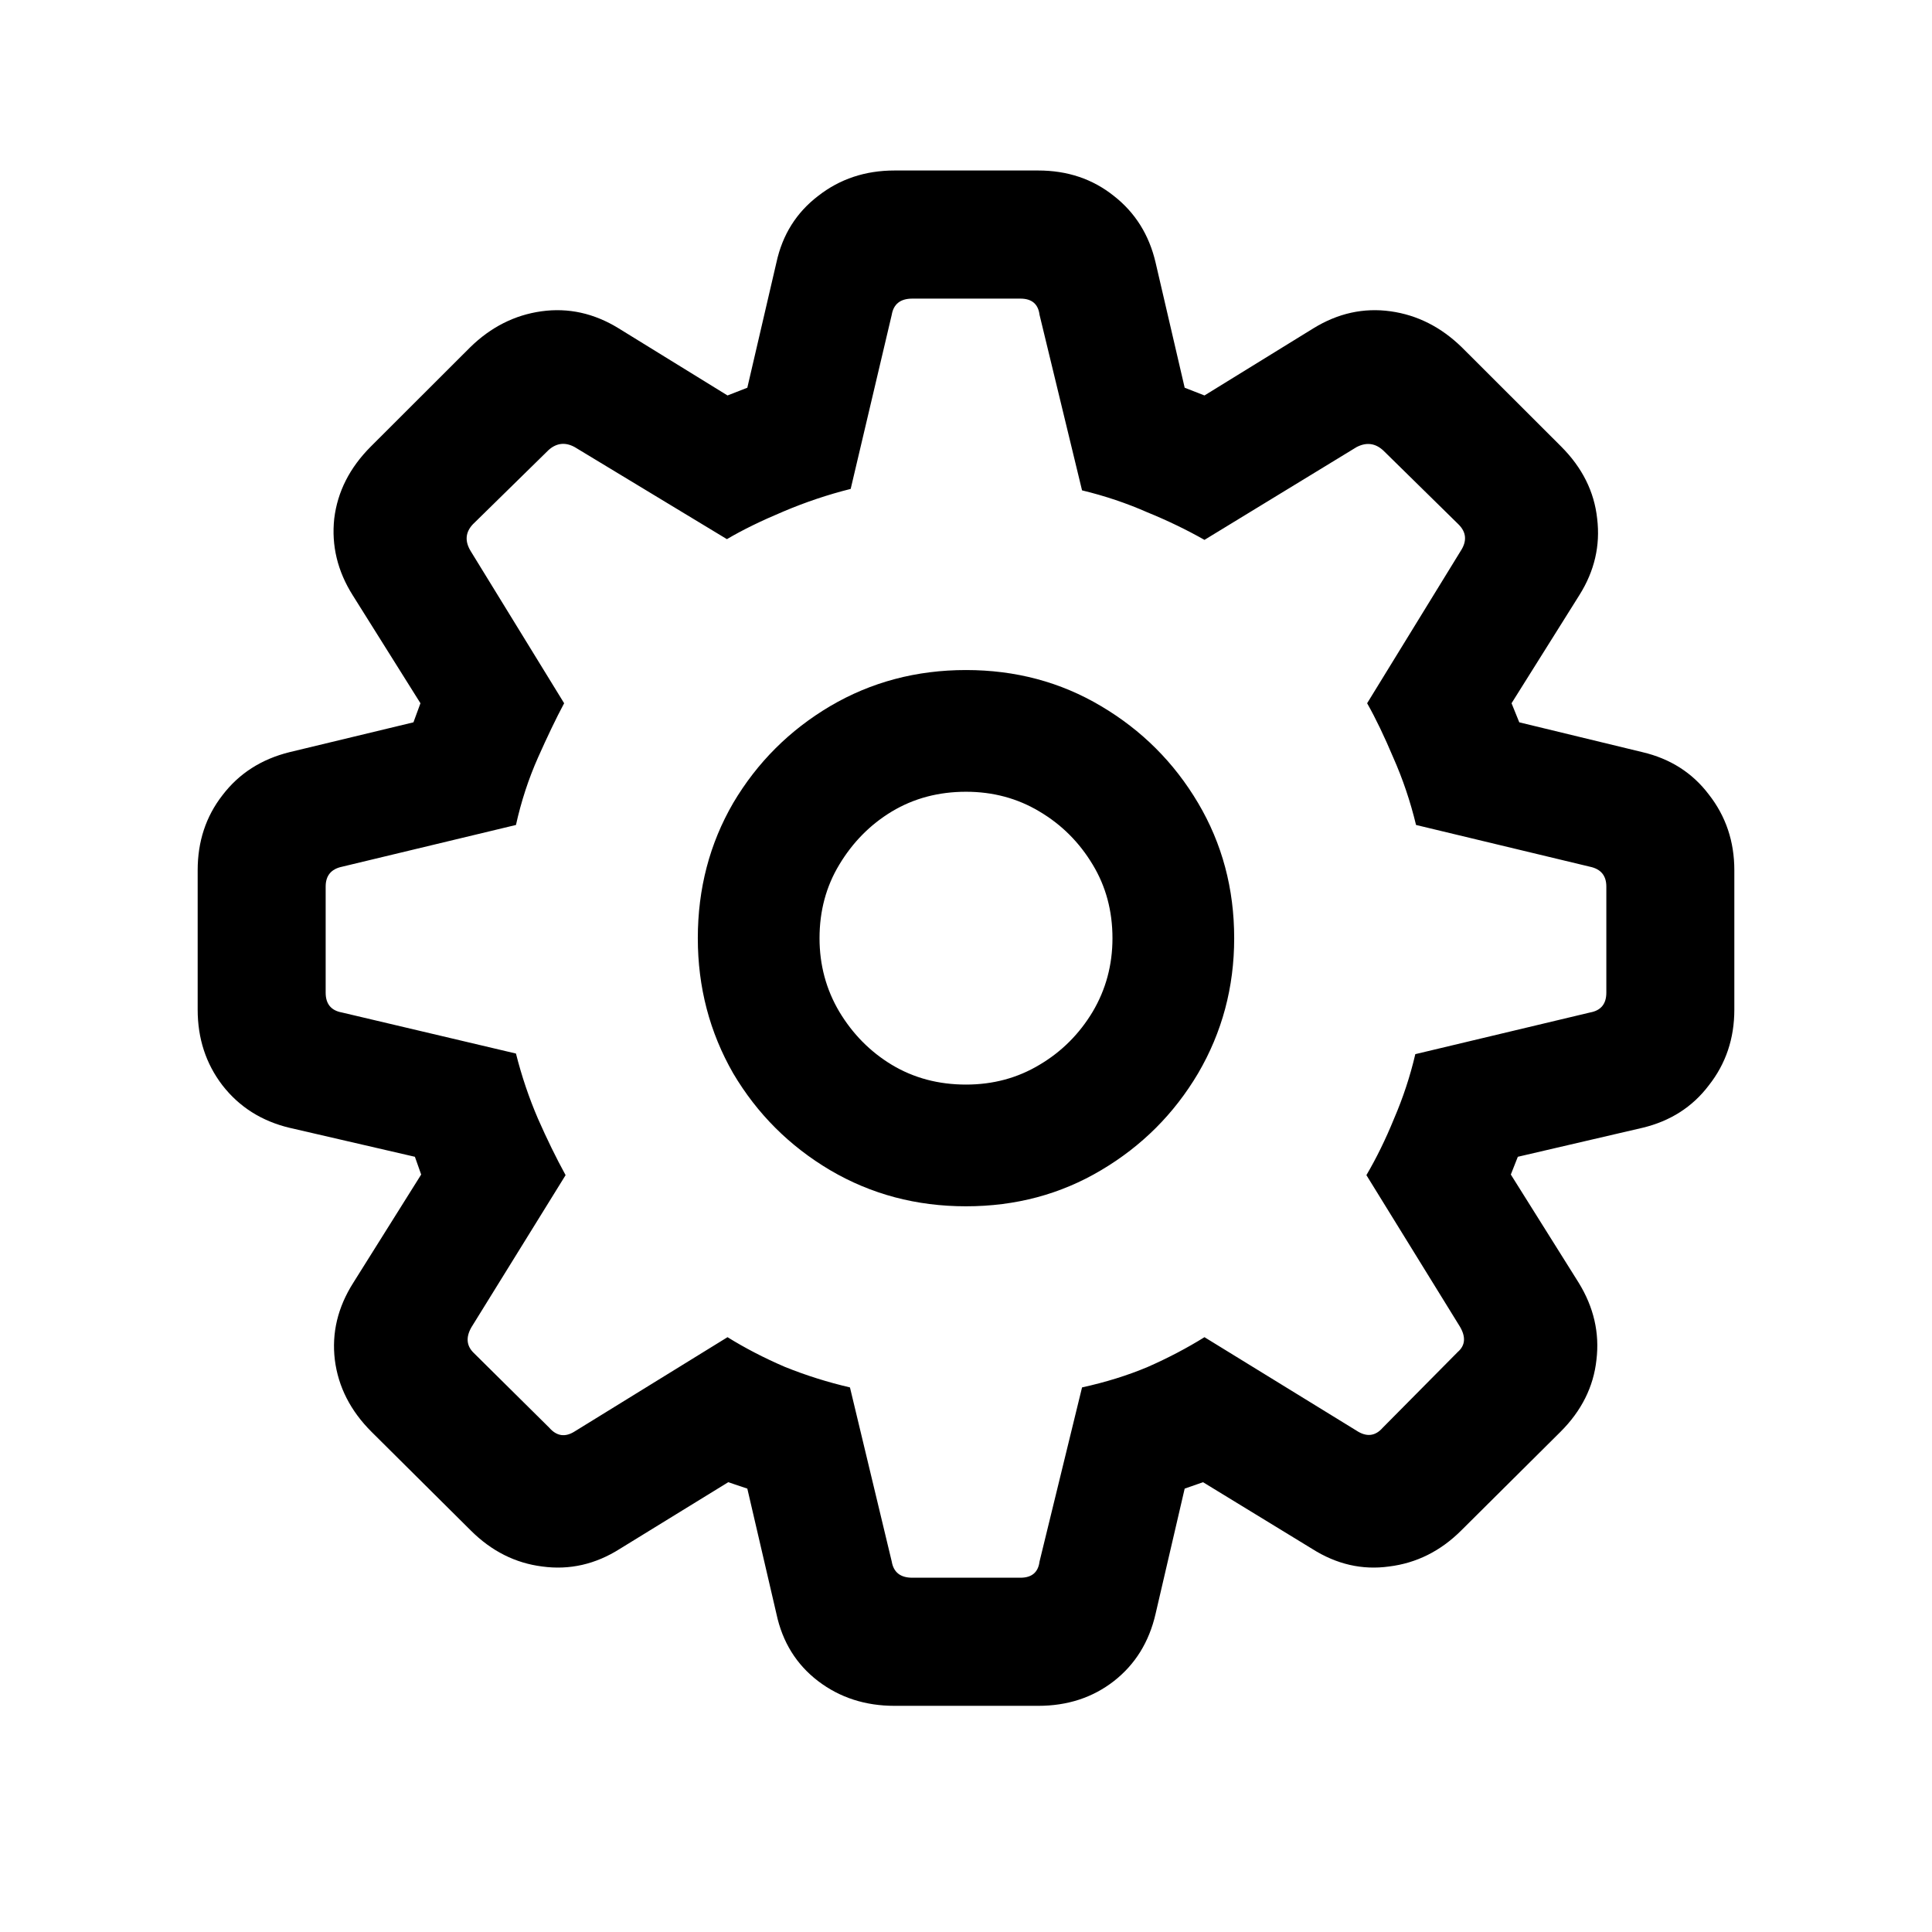 <svg width="16" height="16" viewBox="0 0 16 16" fill="none" xmlns="http://www.w3.org/2000/svg">
  <path
    d="M7.408 14.127C7.166 14.127 6.955 14.059 6.775 13.922C6.596 13.785 6.48 13.6 6.43 13.365L6.189 12.328L6.031 12.275L5.135 12.826C4.932 12.955 4.717 13.004 4.49 12.973C4.268 12.945 4.07 12.846 3.898 12.674L3.078 11.859C2.902 11.684 2.801 11.484 2.773 11.262C2.746 11.039 2.797 10.826 2.926 10.623L3.488 9.727L3.436 9.58L2.398 9.34C2.168 9.285 1.982 9.168 1.842 8.988C1.705 8.809 1.637 8.6 1.637 8.361V7.207C1.637 6.969 1.705 6.762 1.842 6.586C1.979 6.406 2.164 6.287 2.398 6.229L3.424 5.982L3.482 5.824L2.92 4.928C2.795 4.729 2.744 4.518 2.768 4.295C2.795 4.072 2.896 3.873 3.072 3.697L3.893 2.877C4.064 2.709 4.262 2.609 4.484 2.578C4.707 2.547 4.92 2.594 5.123 2.719L6.025 3.275L6.189 3.211L6.43 2.174C6.48 1.943 6.596 1.76 6.775 1.623C6.955 1.482 7.166 1.412 7.408 1.412H8.598C8.84 1.412 9.049 1.482 9.225 1.623C9.4 1.76 9.516 1.943 9.57 2.174L9.811 3.211L9.975 3.275L10.877 2.719C11.08 2.594 11.293 2.547 11.516 2.578C11.738 2.609 11.935 2.709 12.107 2.877L12.928 3.697C13.104 3.873 13.203 4.072 13.227 4.295C13.254 4.518 13.205 4.729 13.08 4.928L12.518 5.824L12.582 5.982L13.602 6.229C13.832 6.283 14.016 6.4 14.152 6.58C14.293 6.76 14.363 6.969 14.363 7.207V8.361C14.363 8.6 14.293 8.809 14.152 8.988C14.016 9.168 13.832 9.285 13.602 9.34L12.57 9.58L12.512 9.727L13.074 10.623C13.199 10.826 13.248 11.039 13.221 11.262C13.197 11.484 13.098 11.684 12.922 11.859L12.102 12.674C11.93 12.846 11.73 12.945 11.504 12.973C11.281 13.004 11.068 12.955 10.865 12.826L9.963 12.275L9.811 12.328L9.57 13.365C9.516 13.6 9.4 13.785 9.225 13.922C9.049 14.059 8.84 14.127 8.598 14.127H7.408ZM7.555 13.066H8.451C8.545 13.066 8.598 13.021 8.609 12.932L8.961 11.49C9.156 11.447 9.338 11.391 9.506 11.32C9.674 11.246 9.83 11.164 9.975 11.074L11.234 11.848C11.316 11.902 11.389 11.895 11.451 11.824L12.072 11.197C12.135 11.143 12.141 11.072 12.09 10.986L11.316 9.732C11.398 9.592 11.475 9.436 11.545 9.264C11.619 9.092 11.678 8.914 11.721 8.73L13.168 8.385C13.258 8.369 13.303 8.314 13.303 8.221V7.342C13.303 7.252 13.258 7.197 13.168 7.178L11.727 6.832C11.68 6.637 11.617 6.451 11.539 6.275C11.465 6.1 11.393 5.949 11.322 5.824L12.096 4.564C12.15 4.482 12.145 4.408 12.078 4.342L11.457 3.732C11.391 3.67 11.316 3.66 11.234 3.703L9.975 4.471C9.83 4.389 9.672 4.312 9.5 4.242C9.332 4.168 9.152 4.107 8.961 4.061L8.609 2.607C8.598 2.518 8.545 2.473 8.451 2.473H7.555C7.457 2.473 7.4 2.518 7.385 2.607L7.045 4.049C6.857 4.096 6.672 4.158 6.488 4.236C6.309 4.311 6.152 4.387 6.02 4.465L4.76 3.703C4.682 3.66 4.609 3.668 4.543 3.727L3.916 4.342C3.854 4.408 3.848 4.482 3.898 4.564L4.672 5.824C4.605 5.949 4.533 6.1 4.455 6.275C4.377 6.451 4.316 6.637 4.273 6.832L2.832 7.178C2.742 7.197 2.697 7.252 2.697 7.342V8.221C2.697 8.314 2.742 8.369 2.832 8.385L4.273 8.725C4.32 8.912 4.381 9.092 4.455 9.264C4.529 9.432 4.605 9.588 4.684 9.732L3.904 10.992C3.857 11.074 3.863 11.145 3.922 11.203L4.549 11.824C4.611 11.895 4.682 11.904 4.76 11.854L6.025 11.074C6.17 11.164 6.328 11.246 6.5 11.32C6.676 11.391 6.855 11.447 7.039 11.49L7.385 12.932C7.4 13.021 7.457 13.066 7.555 13.066ZM8 9.99C7.59 9.99 7.215 9.891 6.875 9.691C6.539 9.492 6.271 9.225 6.072 8.889C5.877 8.549 5.779 8.176 5.779 7.77C5.779 7.359 5.877 6.986 6.072 6.65C6.271 6.314 6.539 6.047 6.875 5.848C7.215 5.648 7.59 5.549 8 5.549C8.41 5.549 8.783 5.648 9.119 5.848C9.455 6.047 9.723 6.314 9.922 6.65C10.121 6.986 10.221 7.359 10.221 7.77C10.221 8.176 10.121 8.549 9.922 8.889C9.723 9.225 9.455 9.492 9.119 9.691C8.783 9.891 8.41 9.99 8 9.99ZM8 8.982C8.223 8.982 8.426 8.928 8.609 8.818C8.793 8.709 8.939 8.562 9.049 8.379C9.158 8.195 9.213 7.992 9.213 7.77C9.213 7.543 9.158 7.34 9.049 7.16C8.939 6.977 8.793 6.83 8.609 6.721C8.426 6.611 8.223 6.557 8 6.557C7.773 6.557 7.568 6.611 7.385 6.721C7.205 6.83 7.061 6.977 6.951 7.16C6.842 7.34 6.787 7.543 6.787 7.77C6.787 7.992 6.842 8.195 6.951 8.379C7.061 8.562 7.205 8.709 7.385 8.818C7.568 8.928 7.773 8.982 8 8.982Z"
    fill="currentColor" />
</svg>